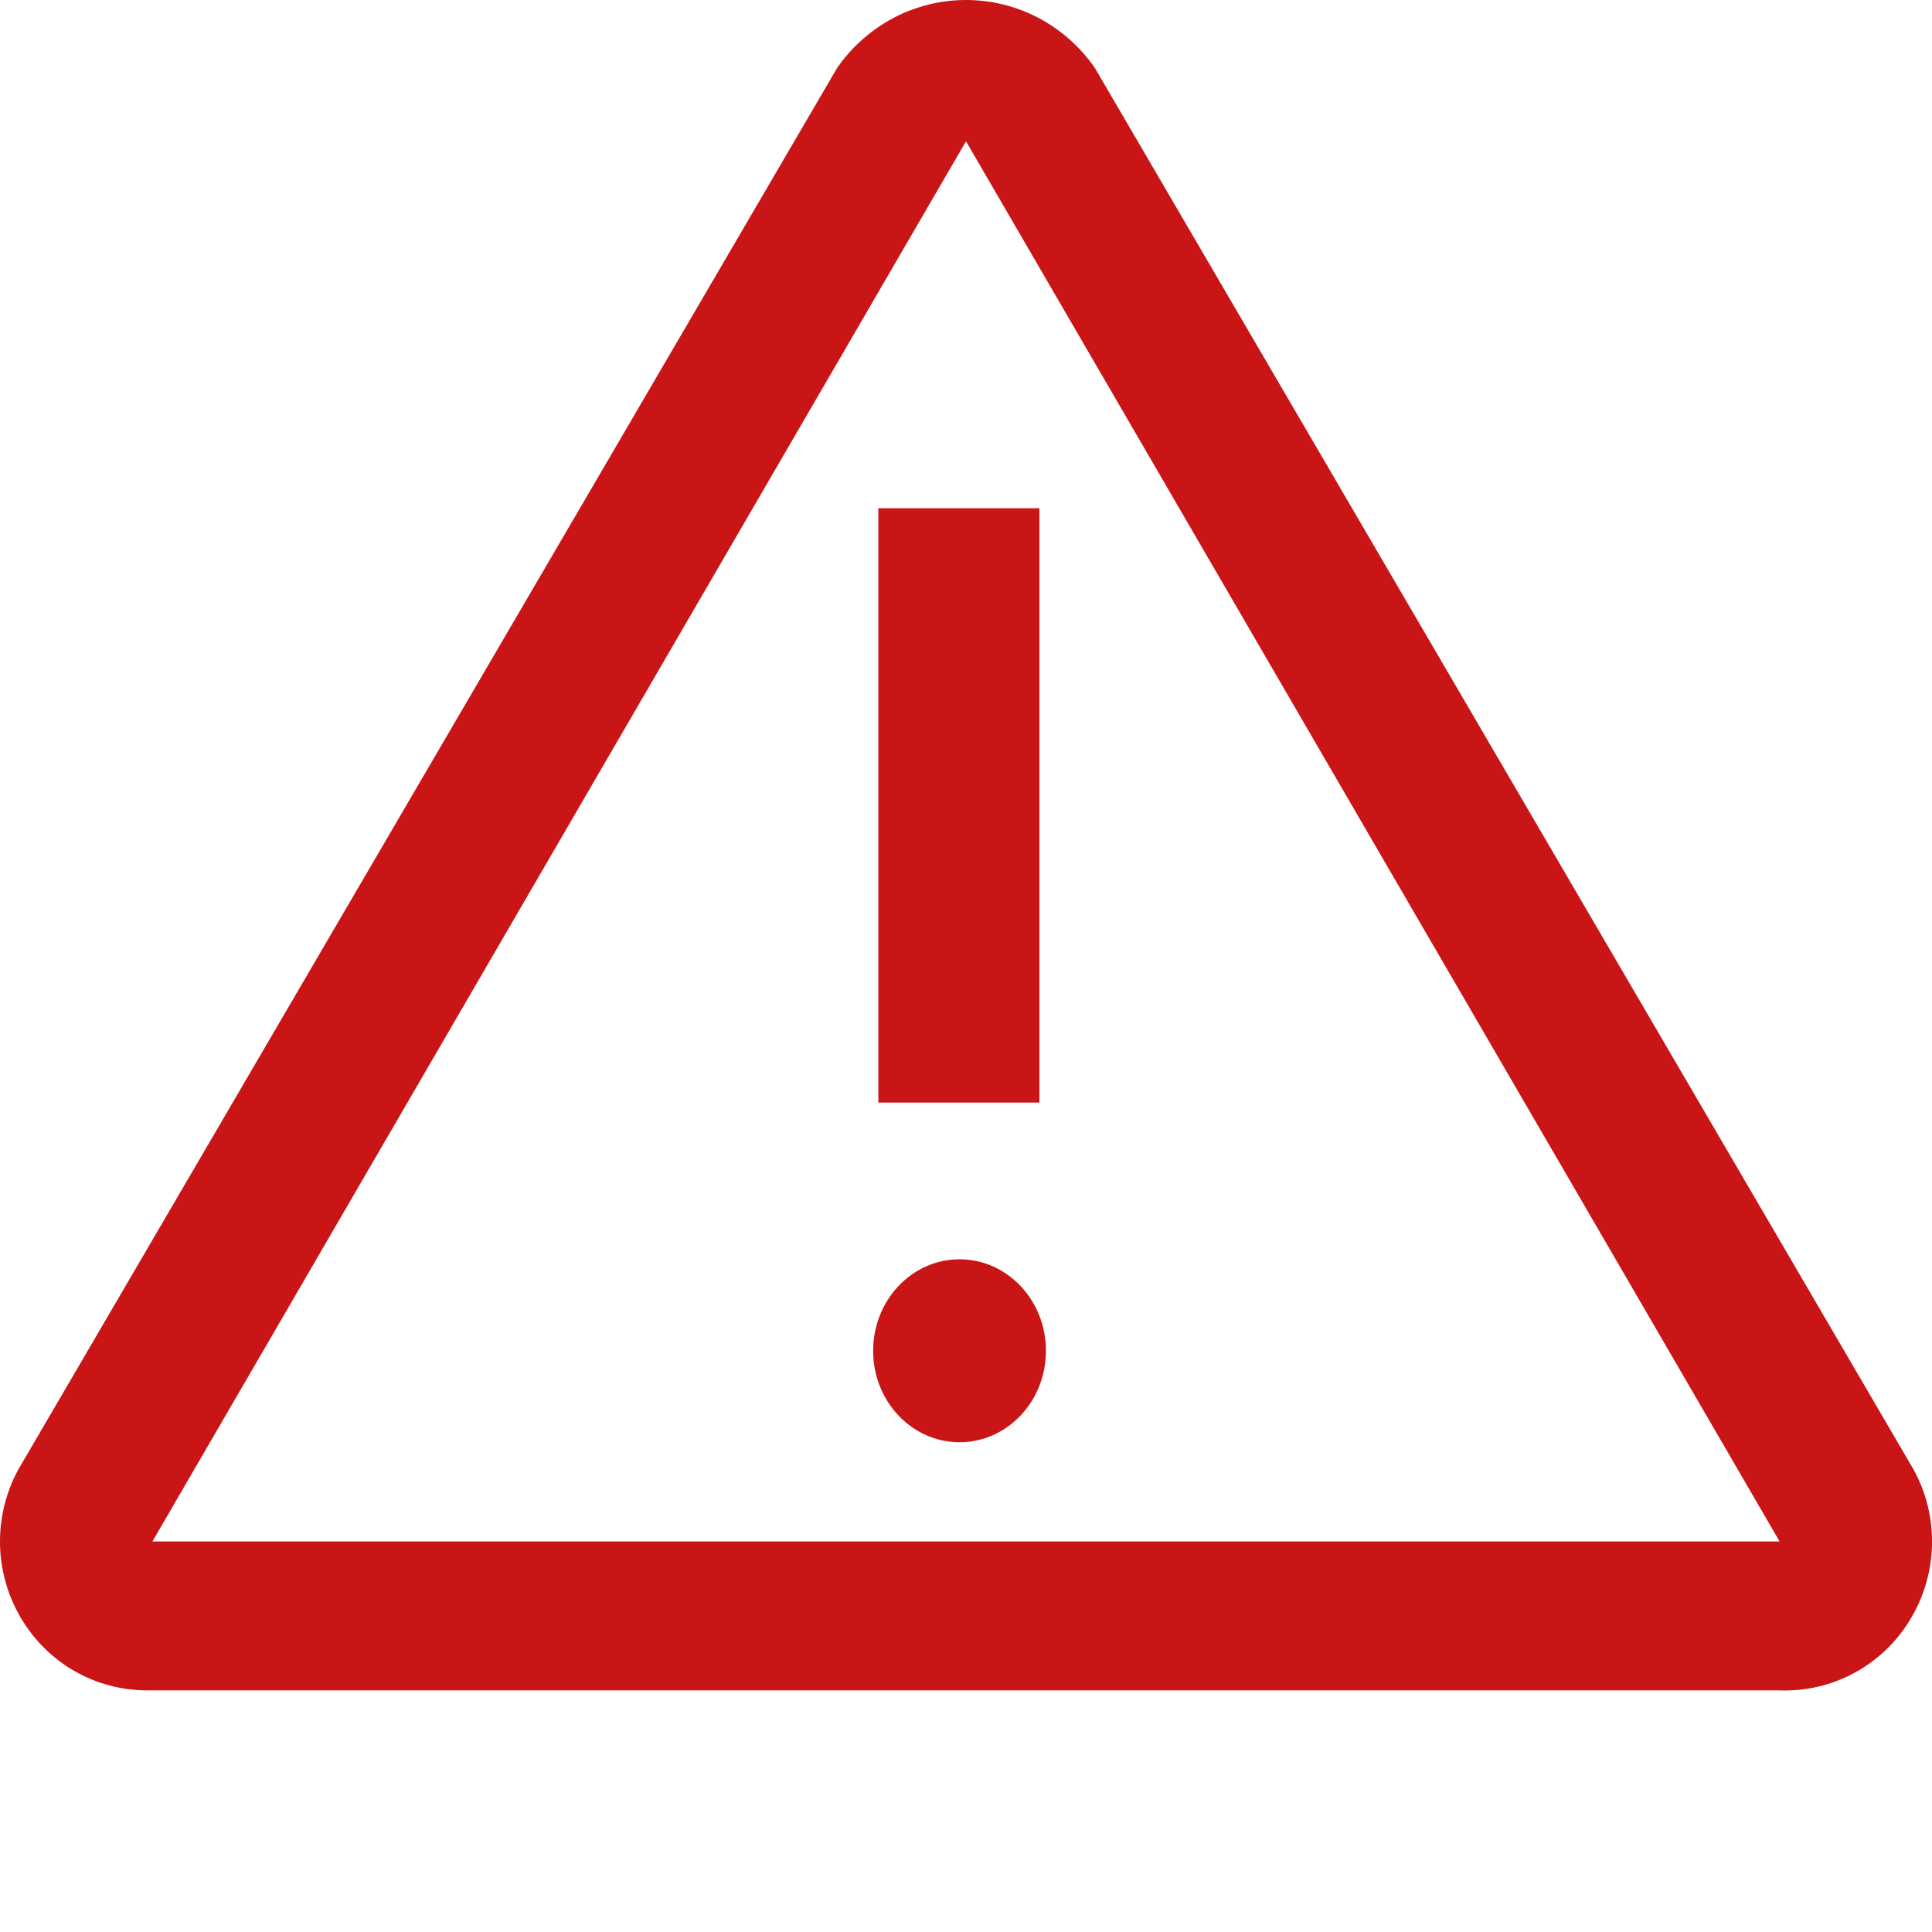 <svg width="16" height="16" viewBox="0 0 16 16" fill="none" xmlns="http://www.w3.org/2000/svg">
<path d="M15.848 12.171L9.068 0.564C8.948 0.39 8.788 0.248 8.602 0.149C8.416 0.051 8.209 0 8 0C7.79 0 7.584 0.051 7.398 0.149C7.212 0.248 7.052 0.39 6.932 0.564L0.151 12.171C0.049 12.359 -0.003 12.57 0 12.785C0.003 12.999 0.062 13.209 0.17 13.394C0.278 13.579 0.431 13.732 0.615 13.838C0.799 13.944 1.007 13.999 1.219 13.999H14.738C14.953 14.007 15.167 13.957 15.357 13.854C15.547 13.751 15.707 13.599 15.819 13.413C15.932 13.227 15.995 13.014 16 12.796C16.005 12.578 15.953 12.362 15.848 12.171ZM1.262 12.766L8 1.17L14.738 12.766H1.262Z" fill="#CA1517"/>
<path d="M7.274 4.209H8.608V9.131H7.274V4.209Z" fill="#CA1517"/>
<path d="M7.946 11.944C8.342 11.944 8.662 11.605 8.662 11.187C8.662 10.768 8.342 10.429 7.946 10.429C7.551 10.429 7.231 10.768 7.231 11.187C7.231 11.605 7.551 11.944 7.946 11.944Z" fill="#CA1517"/>
</svg>
